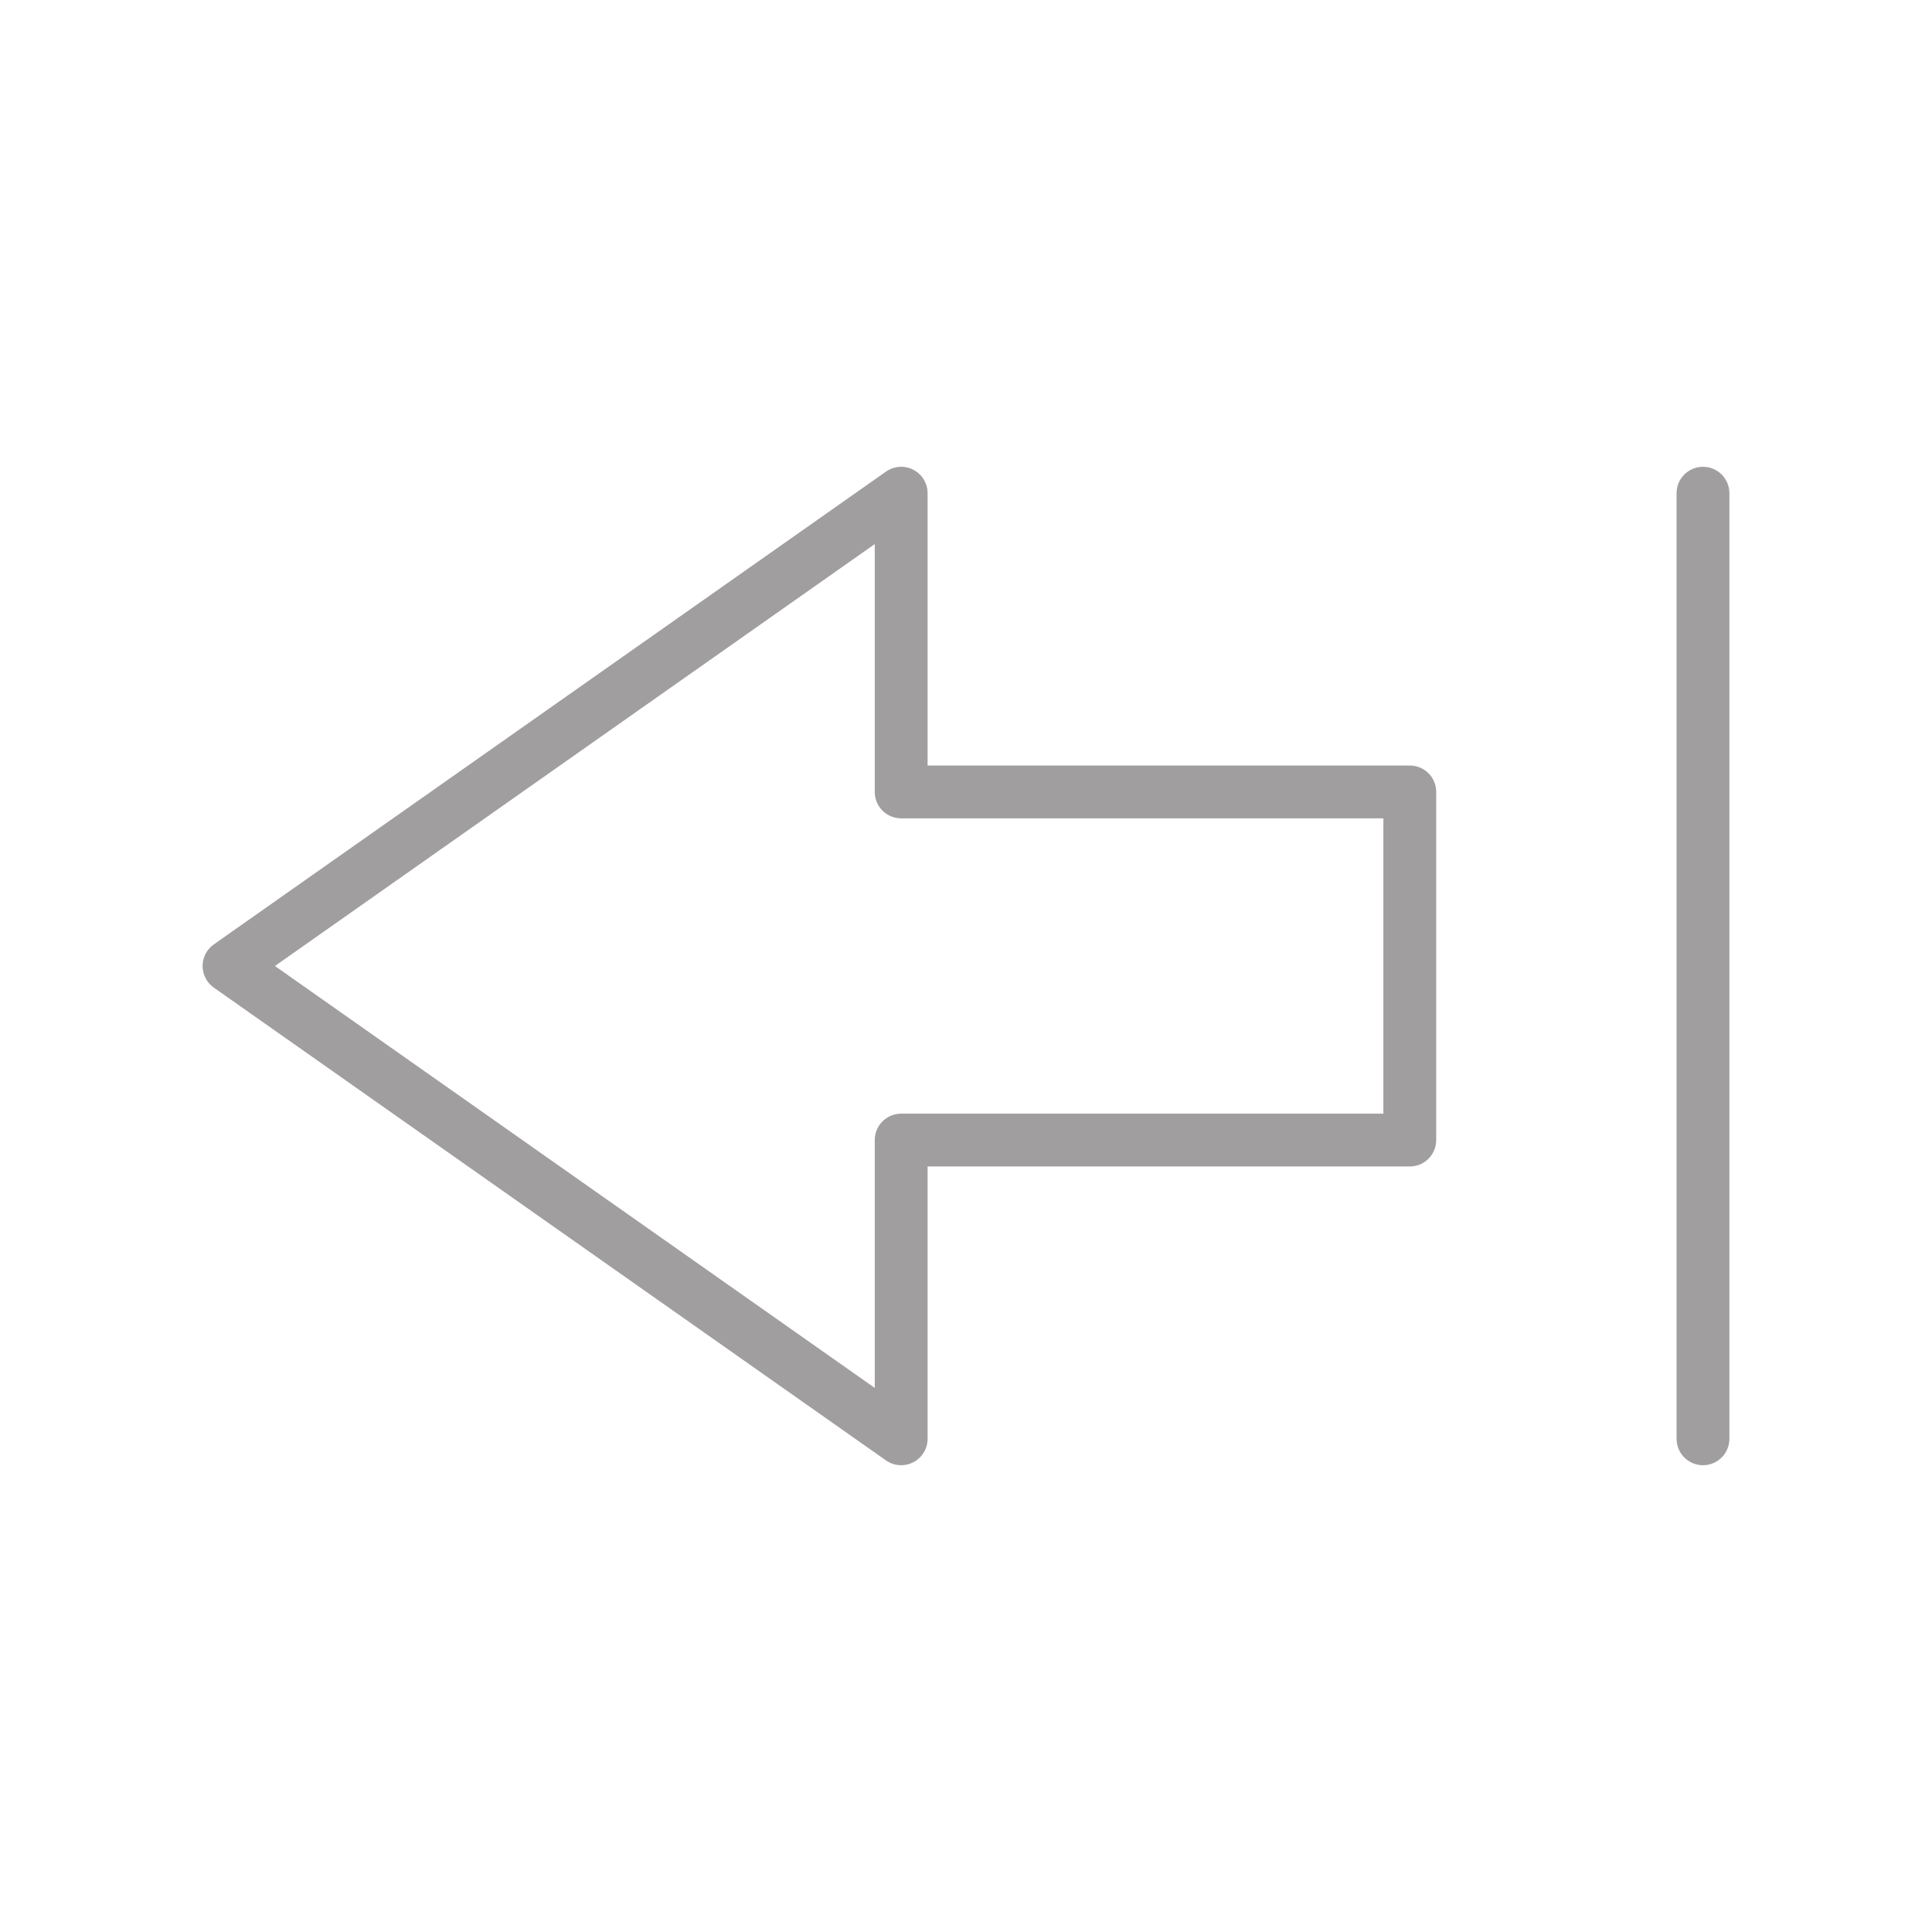 <?xml version="1.0" ?><svg id="icon" fill="#A09E9E" height="15" width="15" style="enable-background:new 0 0 512 512;" version="1.1" viewBox="0 0 512 512" xml:space="preserve" xmlns="http://www.w3.org/2000/svg" xmlns:xlink="http://www.w3.org/1999/xlink"><g><path d="M373.611,202.872H245.82v-72.167c0-2.613-1.456-5.009-3.774-6.213   c-2.318-1.202-5.115-1.015-7.253,0.487L56.663,250.274   c-1.864,1.311-2.973,3.447-2.973,5.726s1.109,4.415,2.973,5.726l178.129,125.295   c1.202,0.845,2.611,1.274,4.028,1.274c1.103,0,2.21-0.261,3.225-0.787   c2.319-1.204,3.774-3.6,3.774-6.213v-72.167H373.611c3.866,0,7-3.134,7-7v-92.256   C380.611,206.006,377.477,202.872,373.611,202.872z M366.611,295.128H238.82   c-3.866,0-7,3.134-7,7V367.812L72.858,256l158.962-111.812v65.685c0,3.866,3.134,7,7,7H366.611   V295.128z"/><path d="M451.309,123.705c-3.866,0-7,3.134-7,7v250.59c0,3.866,3.134,7,7,7s7-3.134,7-7   V130.705C458.309,126.839,455.176,123.705,451.309,123.705z"/></g></svg>